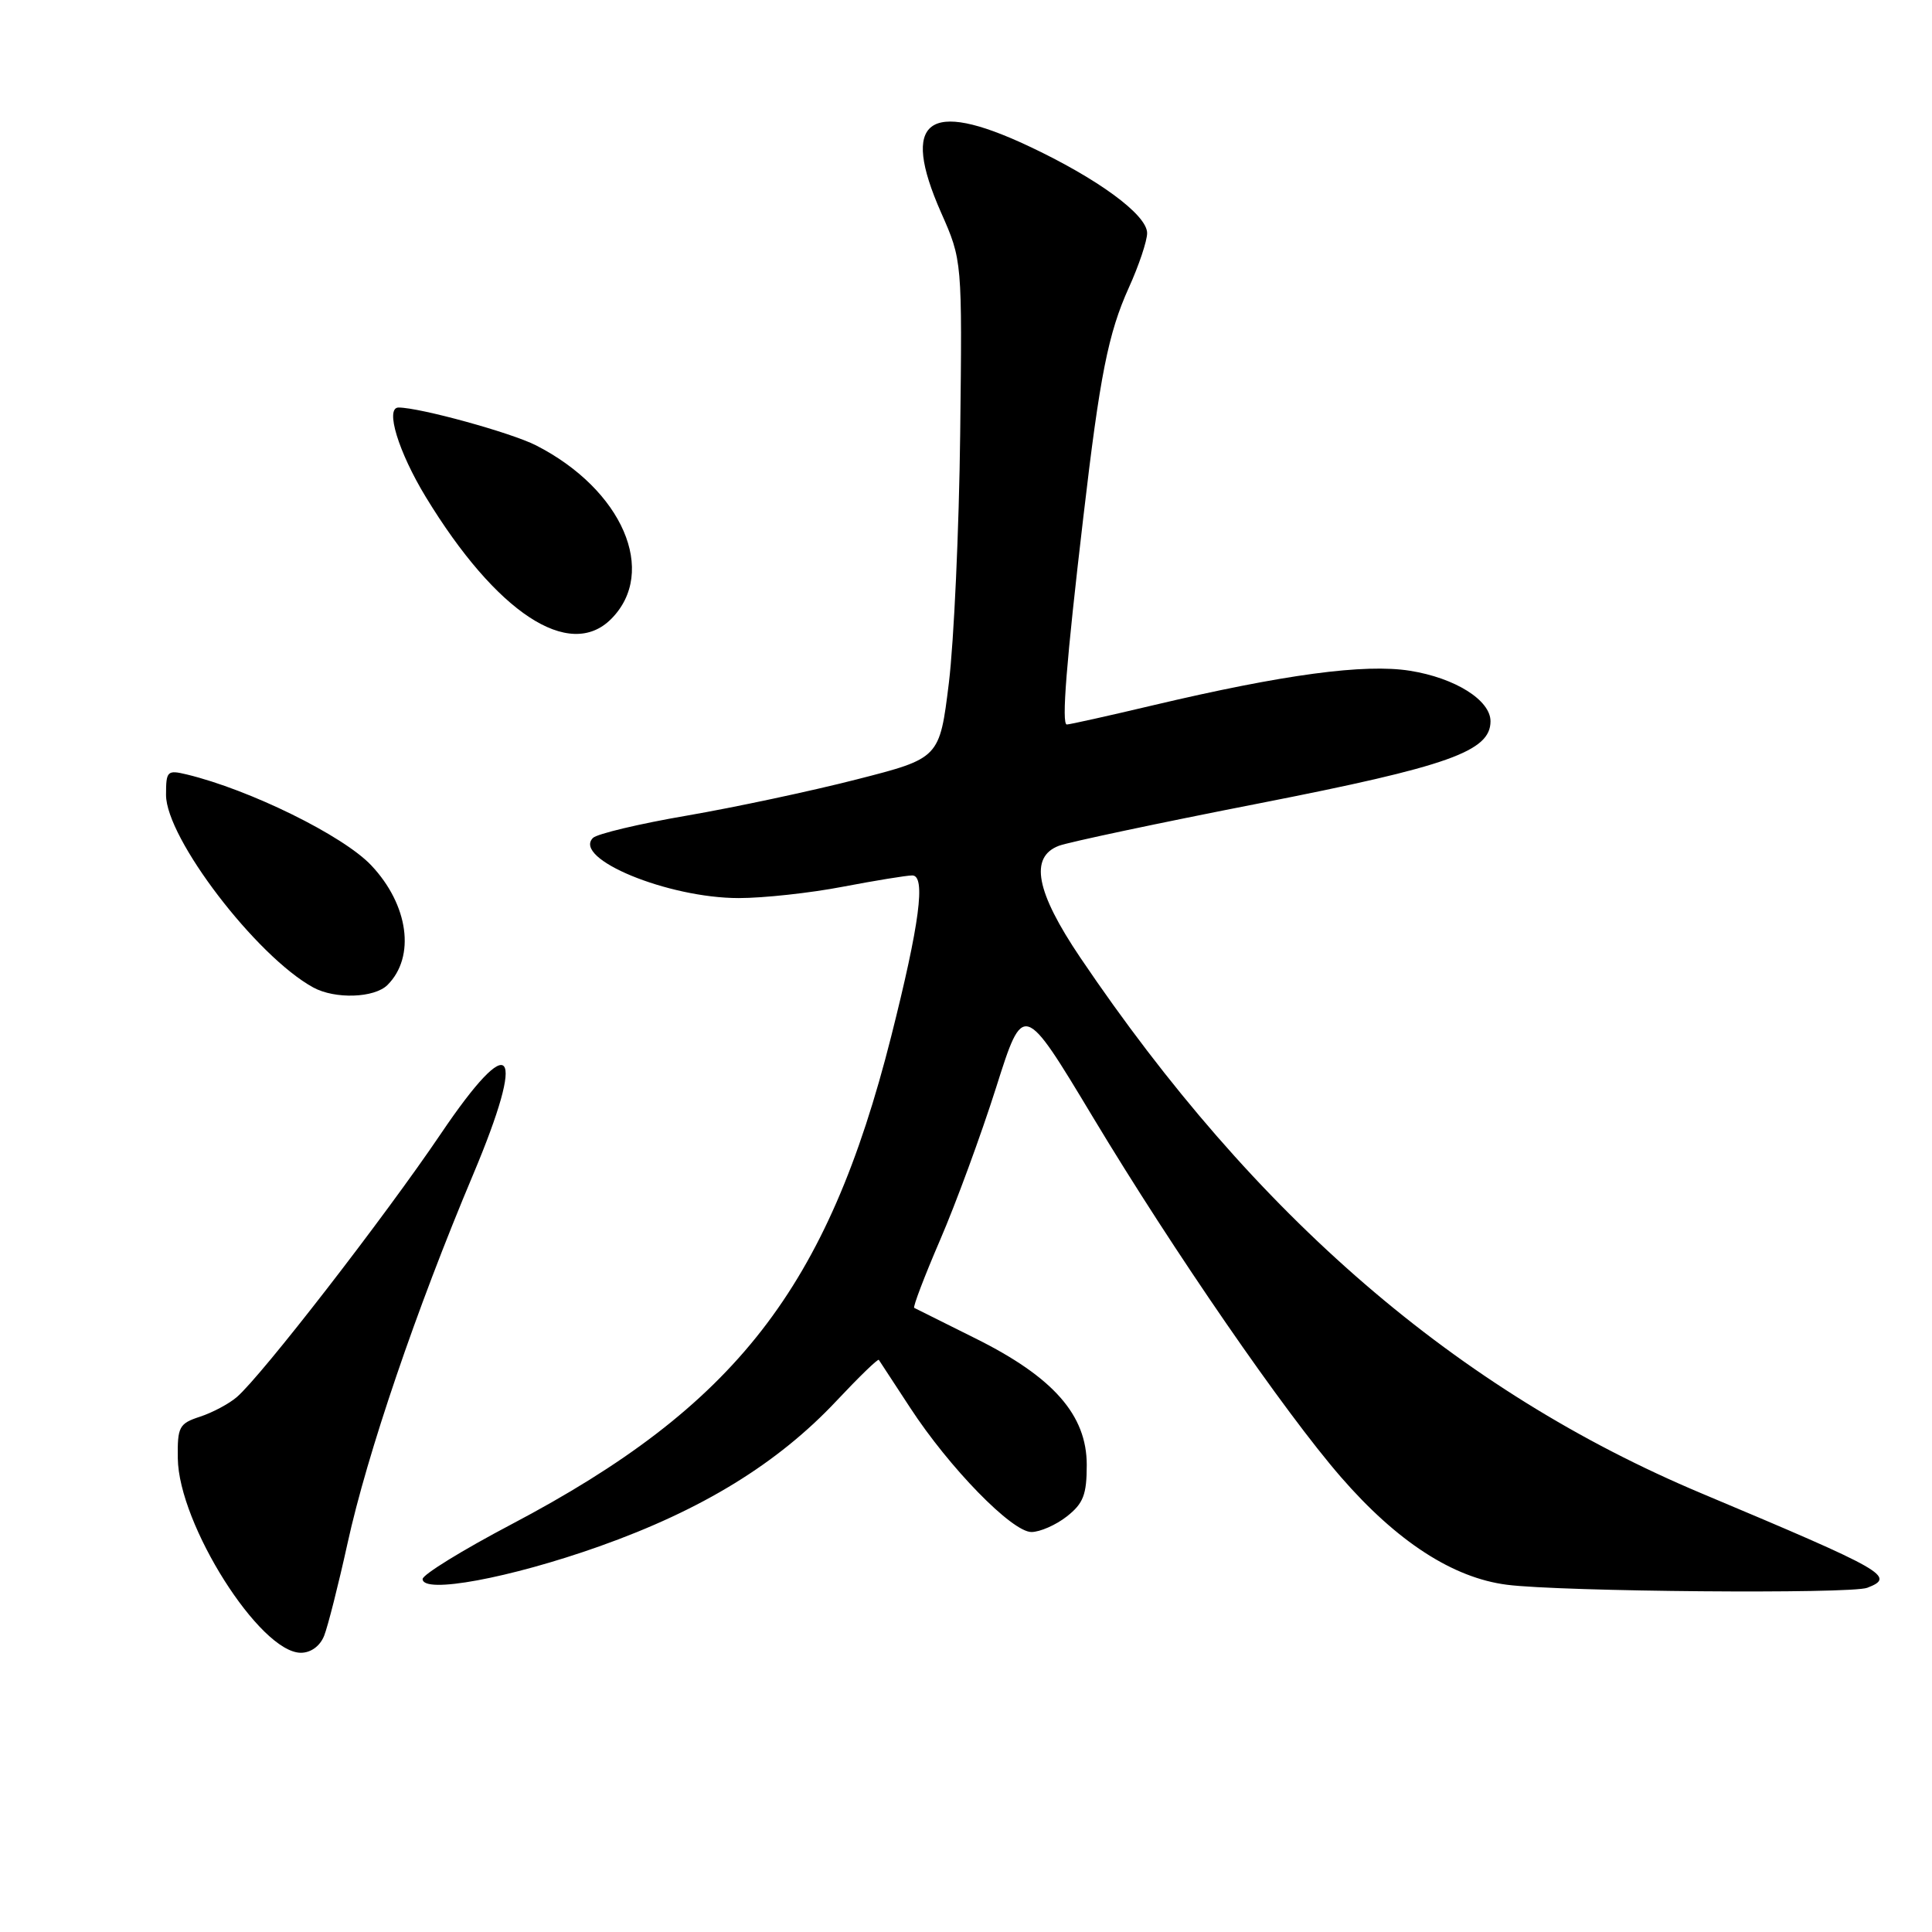 <?xml version="1.0" encoding="UTF-8" standalone="no"?>
<!DOCTYPE svg PUBLIC "-//W3C//DTD SVG 1.1//EN" "http://www.w3.org/Graphics/SVG/1.1/DTD/svg11.dtd" >
<svg xmlns="http://www.w3.org/2000/svg" xmlns:xlink="http://www.w3.org/1999/xlink" version="1.1" viewBox="0 0 256 256">
 <g >
 <path fill="currentColor"
d=" M 42.95 216.75 C 43.44 215.51 44.84 210.00 46.05 204.50 C 48.65 192.63 55.17 173.49 62.69 155.64 C 69.84 138.65 67.89 136.20 58.40 150.25 C 50.93 161.30 34.67 182.29 31.38 185.12 C 30.35 186.01 28.15 187.18 26.50 187.72 C 23.74 188.62 23.50 189.06 23.56 193.23 C 23.66 201.97 34.44 219.00 39.87 219.00 C 41.19 219.00 42.40 218.12 42.95 216.75 Z  M 247.42 210.39 C 251.25 208.92 249.90 208.15 225.51 197.90 C 193.10 184.29 166.29 161.17 143.14 126.88 C 137.26 118.16 136.38 113.57 140.31 112.07 C 141.59 111.59 153.55 109.05 166.90 106.44 C 191.95 101.53 197.50 99.56 197.50 95.57 C 197.50 92.77 192.80 89.83 186.83 88.88 C 180.80 87.92 170.11 89.36 152.76 93.46 C 146.85 94.86 141.72 96.00 141.36 96.00 C 140.64 96.00 141.28 87.82 143.55 68.50 C 145.74 49.72 146.85 44.16 149.57 38.13 C 150.91 35.18 152.00 31.92 152.00 30.89 C 152.00 28.45 145.41 23.63 136.19 19.31 C 122.91 13.09 119.28 15.88 124.69 28.15 C 127.50 34.50 127.50 34.50 127.23 57.50 C 127.08 70.15 126.40 84.99 125.73 90.49 C 124.50 100.47 124.50 100.47 113.50 103.28 C 107.45 104.83 97.34 106.98 91.03 108.07 C 84.72 109.15 79.11 110.49 78.57 111.03 C 75.83 113.77 88.49 119.00 97.89 119.00 C 101.15 119.00 107.35 118.33 111.66 117.50 C 115.97 116.68 120.12 116.00 120.88 116.00 C 122.70 116.00 121.86 122.38 118.09 137.32 C 109.65 170.71 97.50 186.32 67.75 201.99 C 61.29 205.39 56.00 208.65 56.00 209.23 C 56.00 211.25 67.56 209.11 79.42 204.90 C 93.03 200.07 103.05 193.92 110.86 185.60 C 113.81 182.46 116.32 180.02 116.45 180.19 C 116.57 180.36 118.43 183.20 120.58 186.50 C 125.78 194.48 134.09 203.00 136.67 203.00 C 137.80 203.00 139.92 202.07 141.37 200.93 C 143.55 199.21 144.00 198.05 144.00 194.11 C 144.00 187.50 139.58 182.48 129.26 177.35 C 124.99 175.23 121.34 173.41 121.14 173.30 C 120.94 173.20 122.48 169.15 124.57 164.30 C 126.66 159.46 130.00 150.37 131.99 144.10 C 135.60 132.70 135.60 132.70 144.86 148.10 C 155.47 165.75 170.21 187.13 177.69 195.73 C 185.12 204.28 192.53 209.08 199.69 209.99 C 206.84 210.91 245.24 211.23 247.42 210.39 Z  M 51.35 130.51 C 55.08 126.78 54.14 119.90 49.19 114.66 C 45.47 110.72 33.11 104.64 24.75 102.62 C 22.16 102.00 22.00 102.16 22.00 105.33 C 22.00 111.06 33.96 126.71 41.50 130.84 C 44.38 132.42 49.61 132.25 51.35 130.51 Z  M 80.97 82.03 C 87.21 75.79 82.48 64.86 71.02 59.01 C 67.72 57.33 55.63 54.00 52.81 54.00 C 50.99 54.00 52.79 59.89 56.43 65.87 C 65.76 81.20 75.44 87.56 80.97 82.03 Z "/>
</g>
</svg>